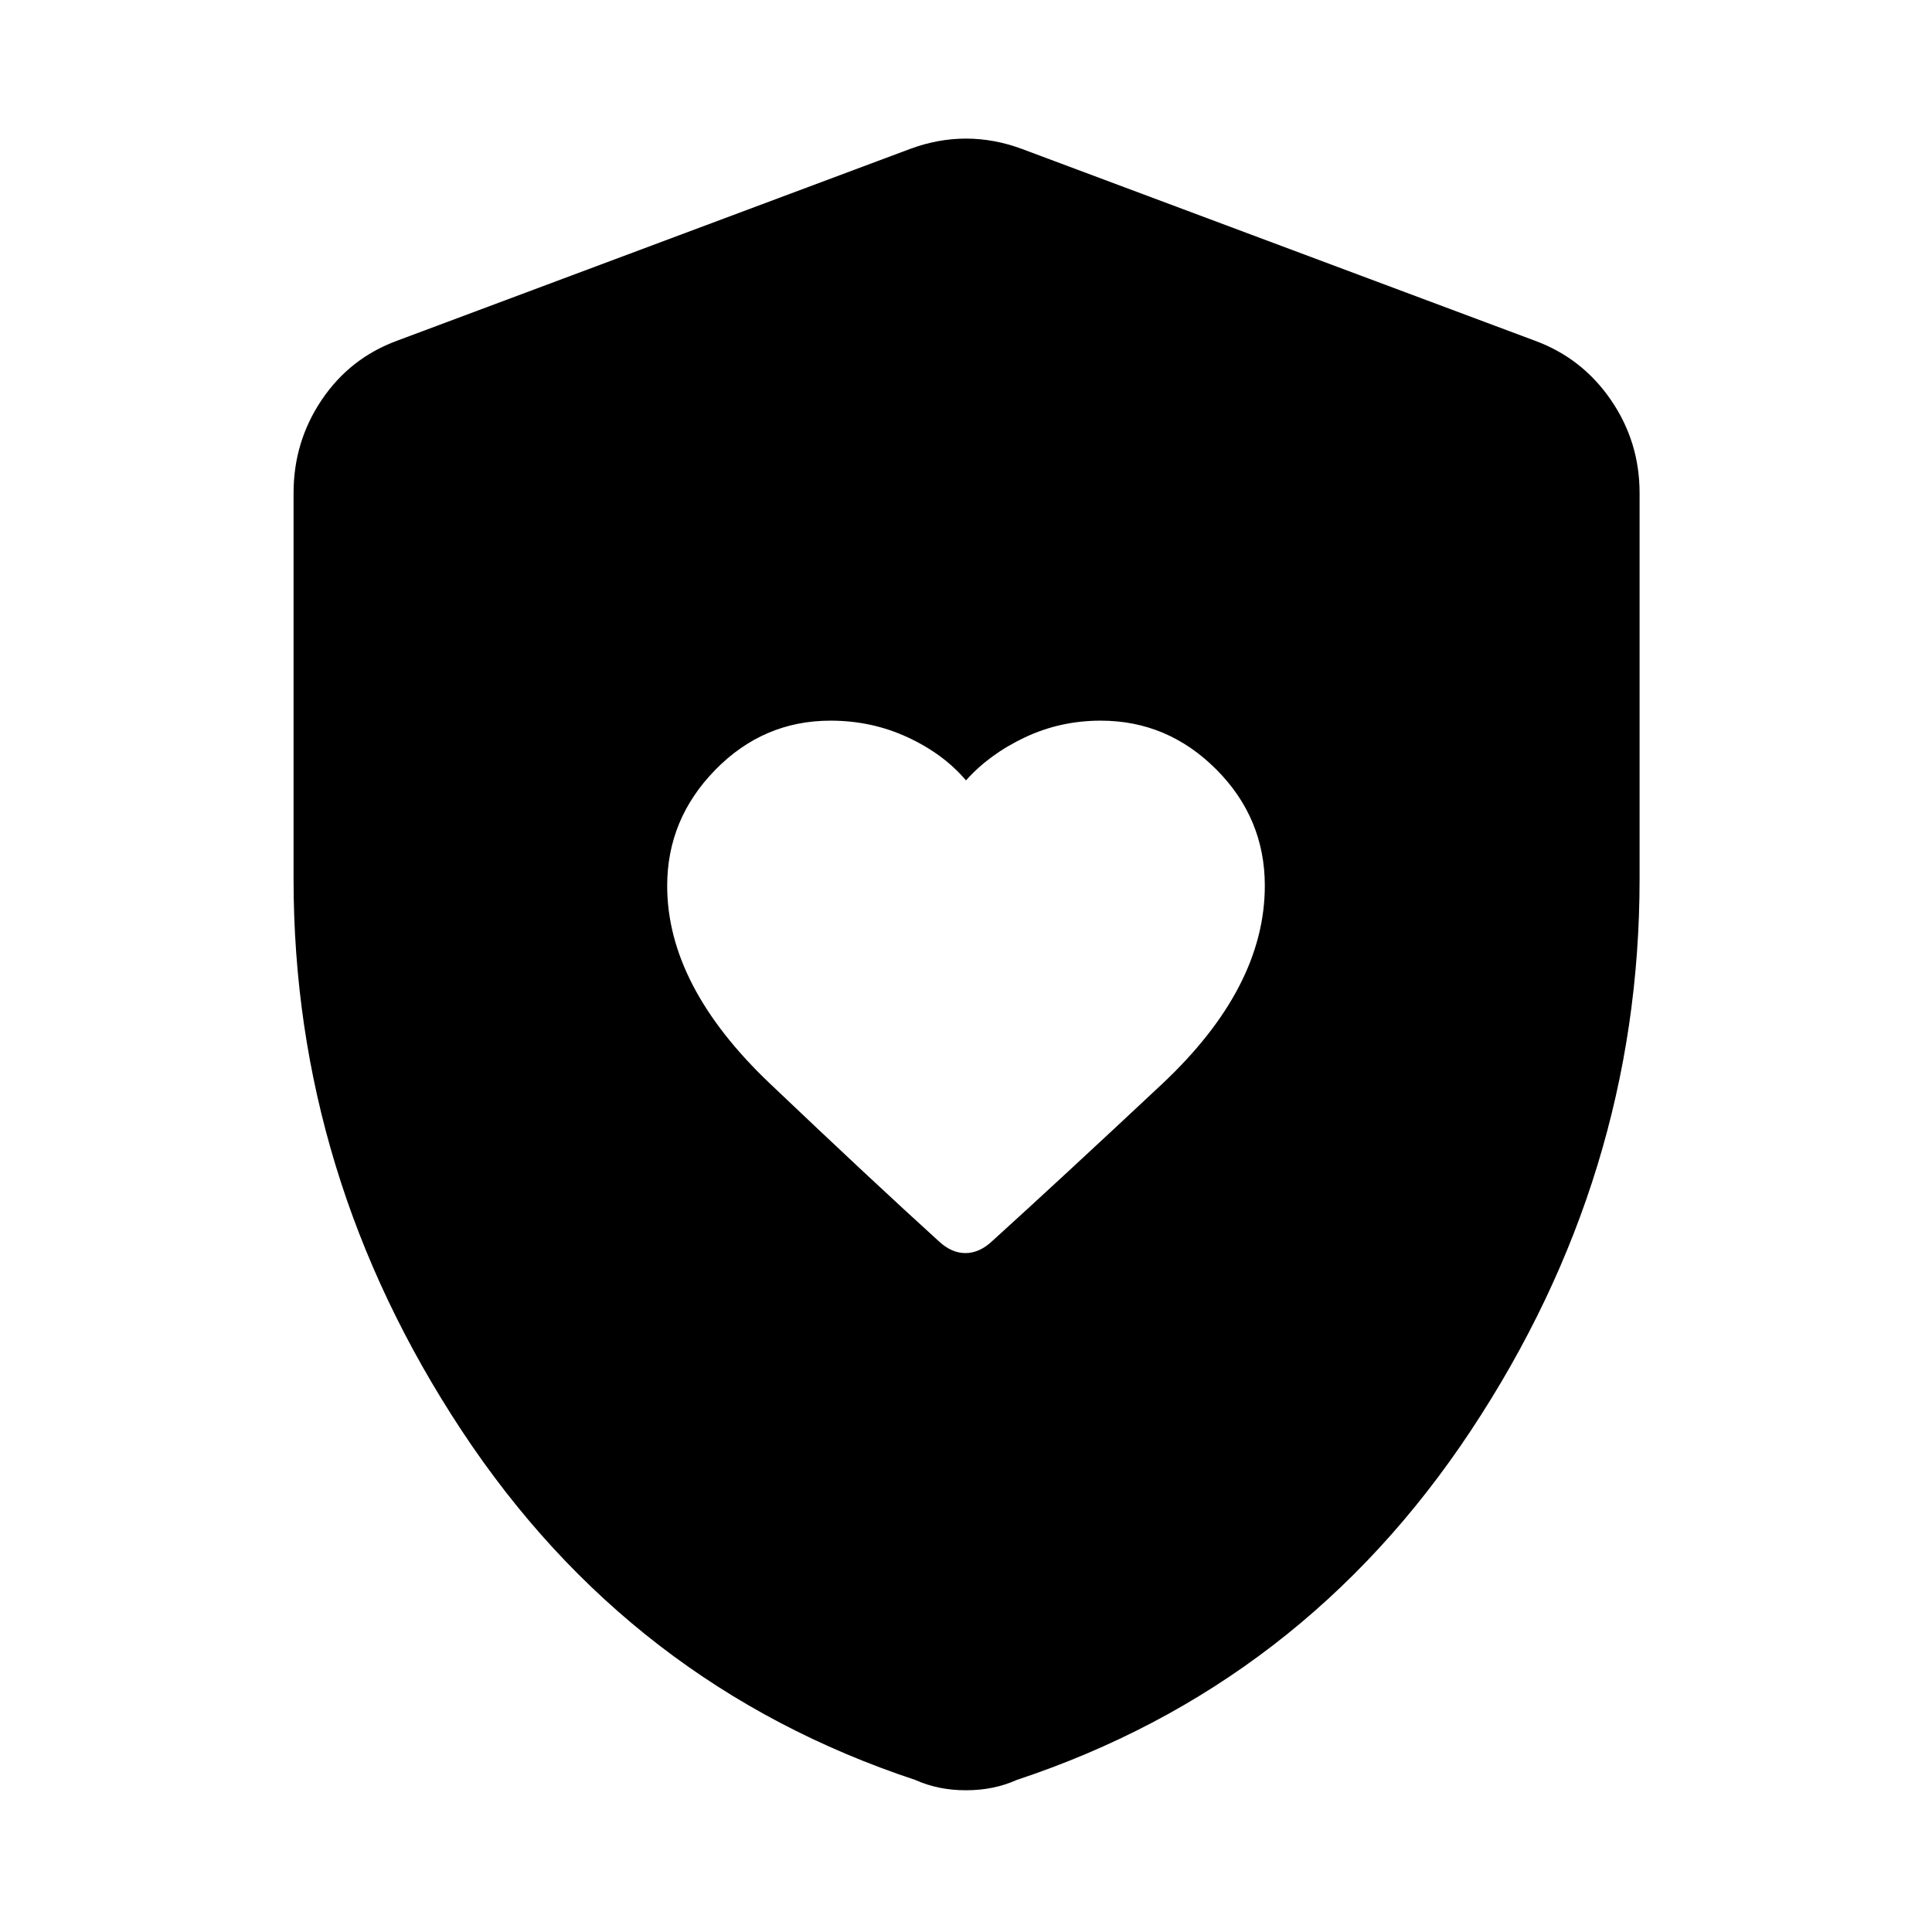 <svg xmlns="http://www.w3.org/2000/svg" width="48" height="48" viewBox="0 -960 960 960"><path d="M331.52-519.83q0 49.7 50.98 98.18 50.98 48.48 83.95 78.38 6.29 5.92 13.27 5.92 6.98 0 13.39-6.04 32.85-29.78 84.11-77.77 51.26-47.99 51.26-98.73 0-33.63-24.16-57.83-24.17-24.19-57.36-24.19-20.13 0-37.76 8.34-17.63 8.35-29.2 21.35-11.12-13.12-28.96-21.41-17.85-8.28-38.33-8.28-33.36 0-57.28 24.44-23.91 24.45-23.91 57.64ZM480-70.43q-7.02 0-13.27-1.29-6.26-1.28-11.95-3.84-141.82-47-225.37-173.59-83.54-126.59-83.54-273.96v-191.93q0-25.48 13.98-46.25 13.99-20.78 37.45-29.41L452.22-886q13.82-5.13 27.78-5.13t27.78 5.13l254.92 95.3q23.46 8.63 37.73 29.41 14.27 20.77 14.27 46.25v191.93q0 147.37-83.83 273.96-83.83 126.59-225.65 173.59-5.69 2.56-11.95 3.84-6.25 1.29-13.27 1.29Z"/></svg>